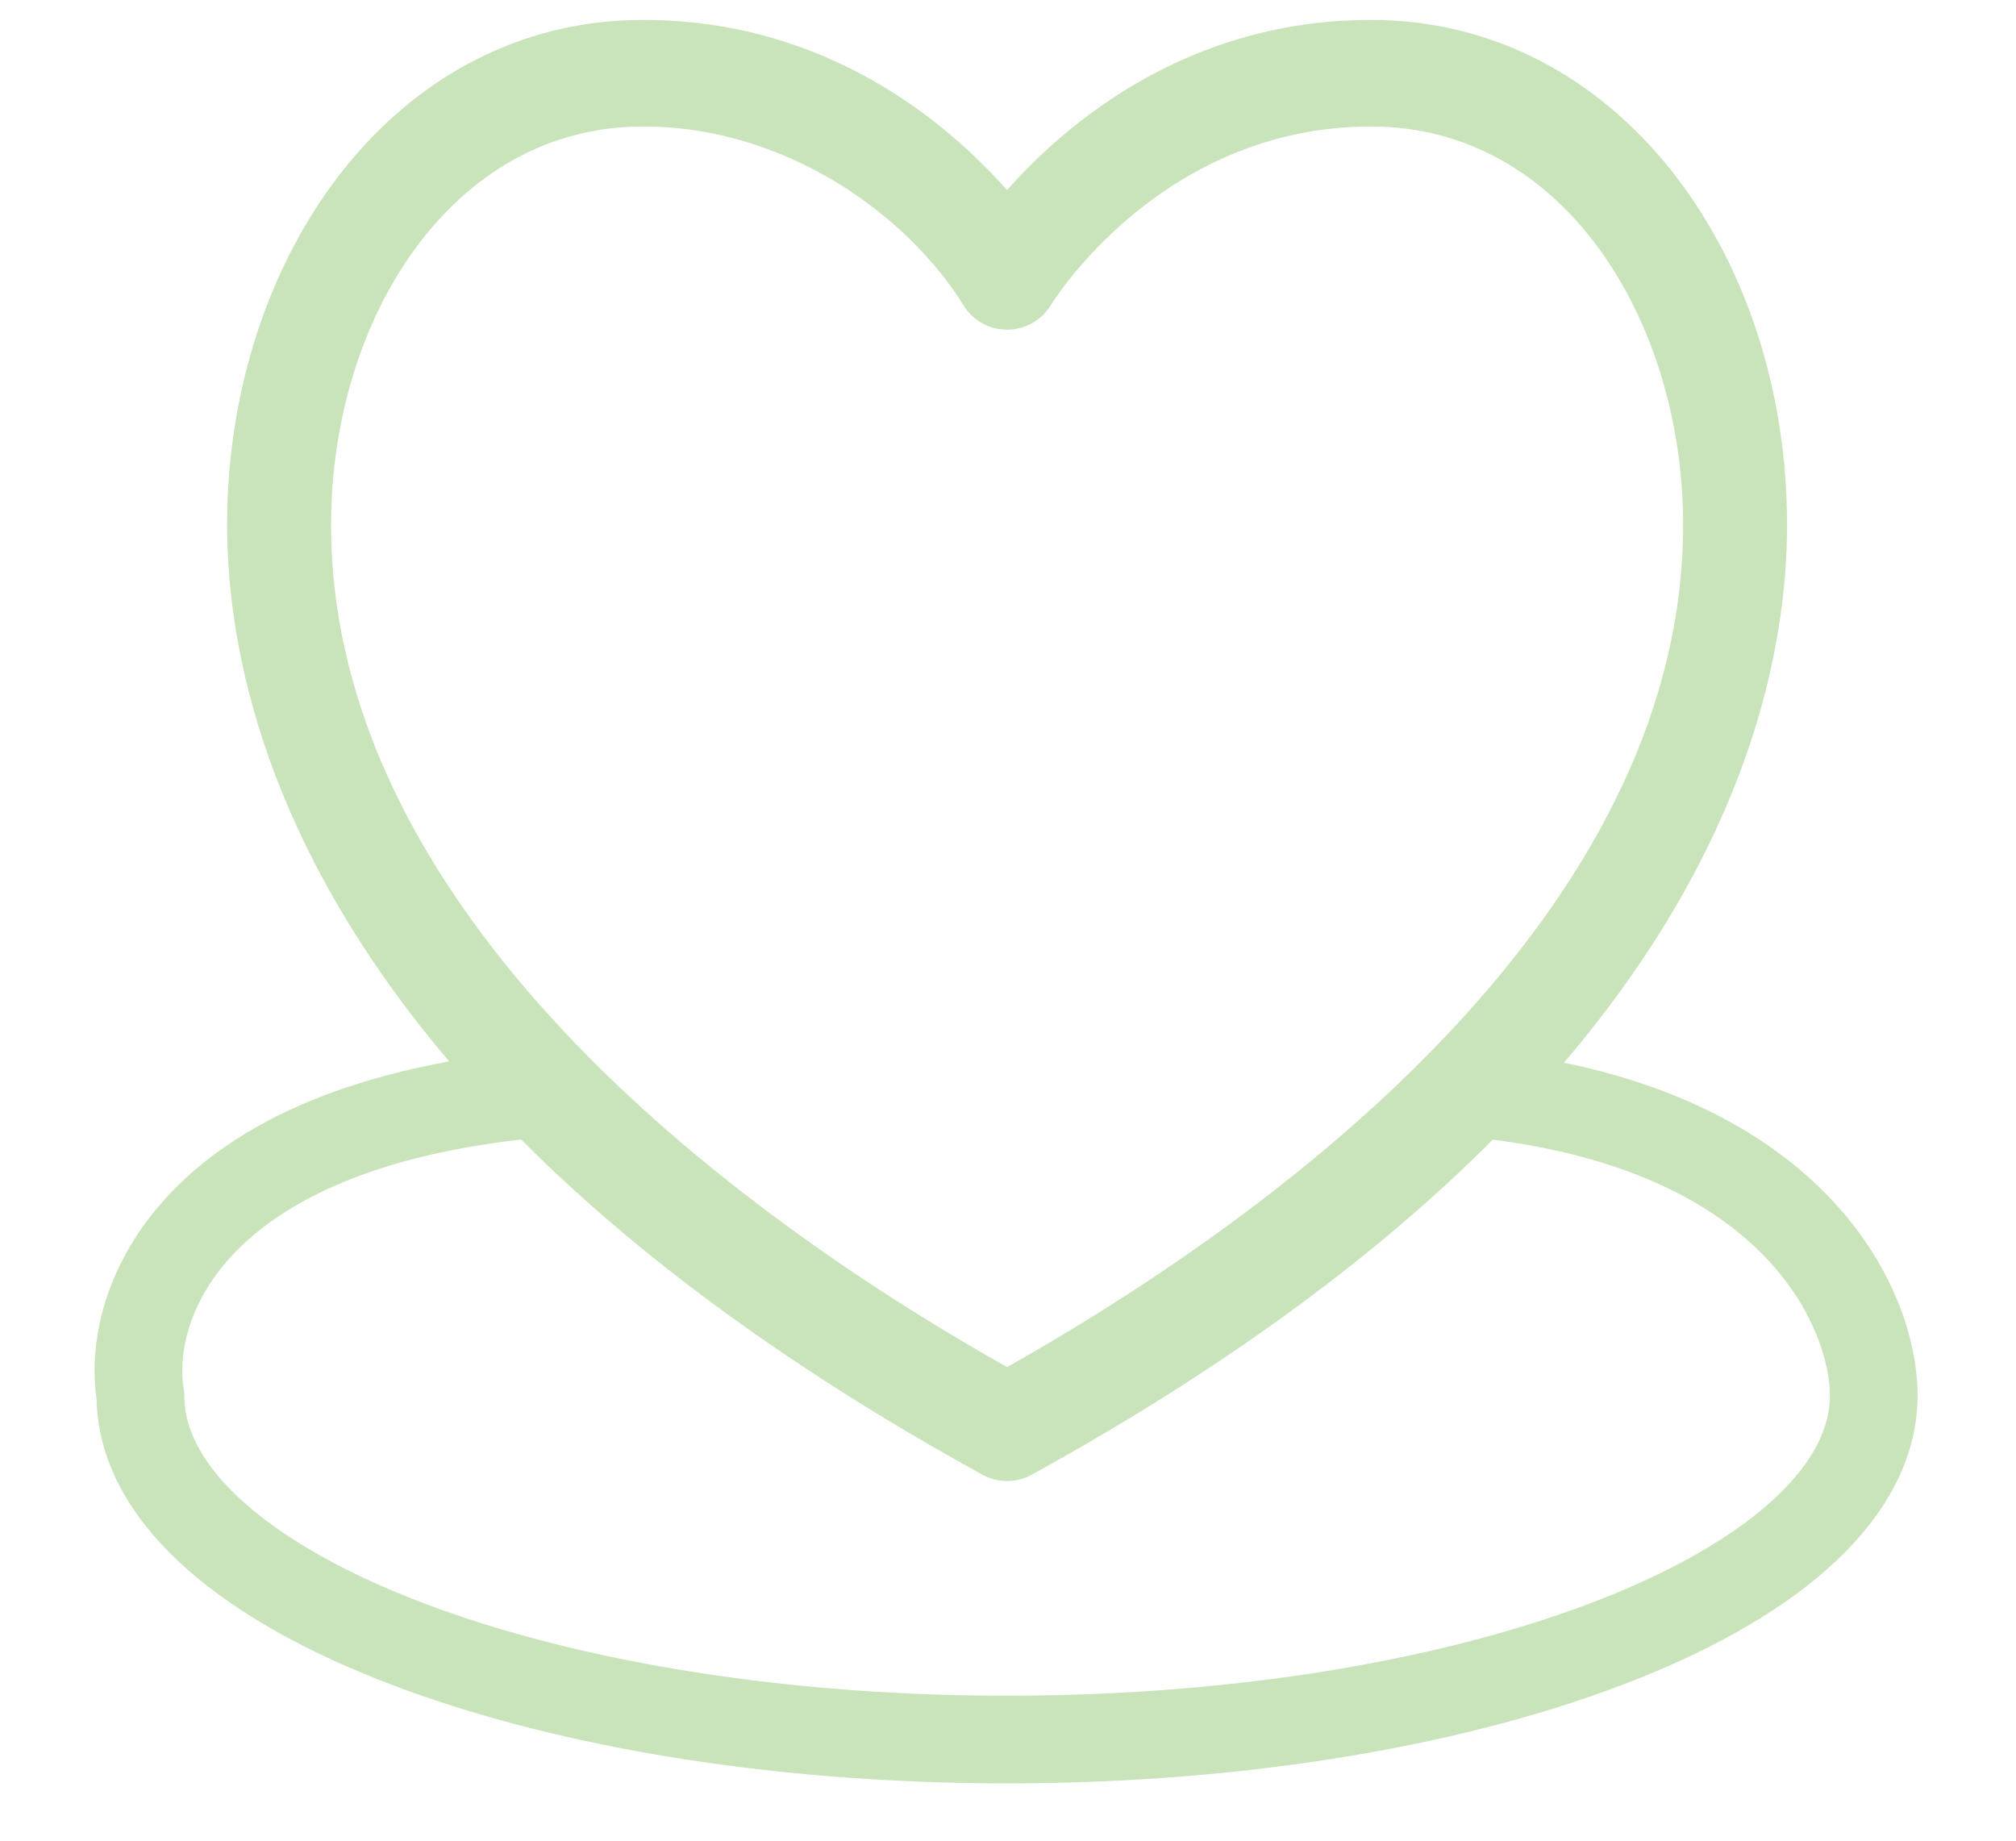 <svg width="23" height="21" viewBox="0 0 23 21" fill="none" xmlns="http://www.w3.org/2000/svg">
<g clip-path="url(#clip0)">
<path fill-rule="evenodd" clip-rule="evenodd" d="M11.489 2.169C12.174 1.396 13.555 0.227 15.642 0.227C18.435 0.227 20.388 2.873 20.388 5.986C20.388 7.398 19.958 9.64 17.843 12.124C20.931 12.76 21.877 14.752 21.877 15.921C21.877 16.646 21.505 17.285 20.942 17.814C20.381 18.341 19.595 18.793 18.666 19.161C16.804 19.9 14.267 20.346 11.489 20.346C8.712 20.346 6.175 19.9 4.314 19.161C3.384 18.793 2.599 18.341 2.037 17.814C1.485 17.296 1.116 16.671 1.102 15.963C1.008 15.323 1.186 14.427 1.916 13.643C2.55 12.96 3.571 12.391 5.125 12.11C3.02 9.632 2.591 7.396 2.591 5.986C2.591 2.943 4.488 0.227 7.337 0.227C9.425 0.227 10.805 1.396 11.489 2.169ZM5.946 13.001C4.146 13.204 3.164 13.768 2.648 14.323C2.116 14.896 2.038 15.499 2.095 15.838L2.102 15.879V15.921C2.102 16.28 2.283 16.673 2.721 17.084C3.16 17.496 3.822 17.89 4.682 18.232C6.4 18.914 8.806 19.346 11.489 19.346C14.173 19.346 16.579 18.914 18.297 18.232C19.157 17.89 19.819 17.496 20.258 17.084C20.696 16.673 20.877 16.28 20.877 15.921C20.877 15.241 20.237 13.412 17.031 13.002C15.779 14.258 14.076 15.556 11.77 16.825C11.595 16.921 11.384 16.921 11.209 16.825C8.902 15.556 7.198 14.257 5.946 13.001ZM3.777 5.986C3.777 10.182 7.888 13.566 11.489 15.597C15.091 13.566 19.202 10.182 19.202 5.986C19.202 3.674 17.851 1.443 15.642 1.443C13.244 1.443 12.007 3.452 11.994 3.473C11.763 3.857 11.218 3.857 10.986 3.474C10.377 2.489 9 1.443 7.337 1.443C5.144 1.443 3.777 3.652 3.777 5.986Z" fill="#C9E4BB"/>
</g>
<defs>
<clipPath id="clip0">
<rect width="21.753" height="20.608" fill="white" transform="translate(0.613 0.22)"/>
</clipPath>
</defs>
</svg>
